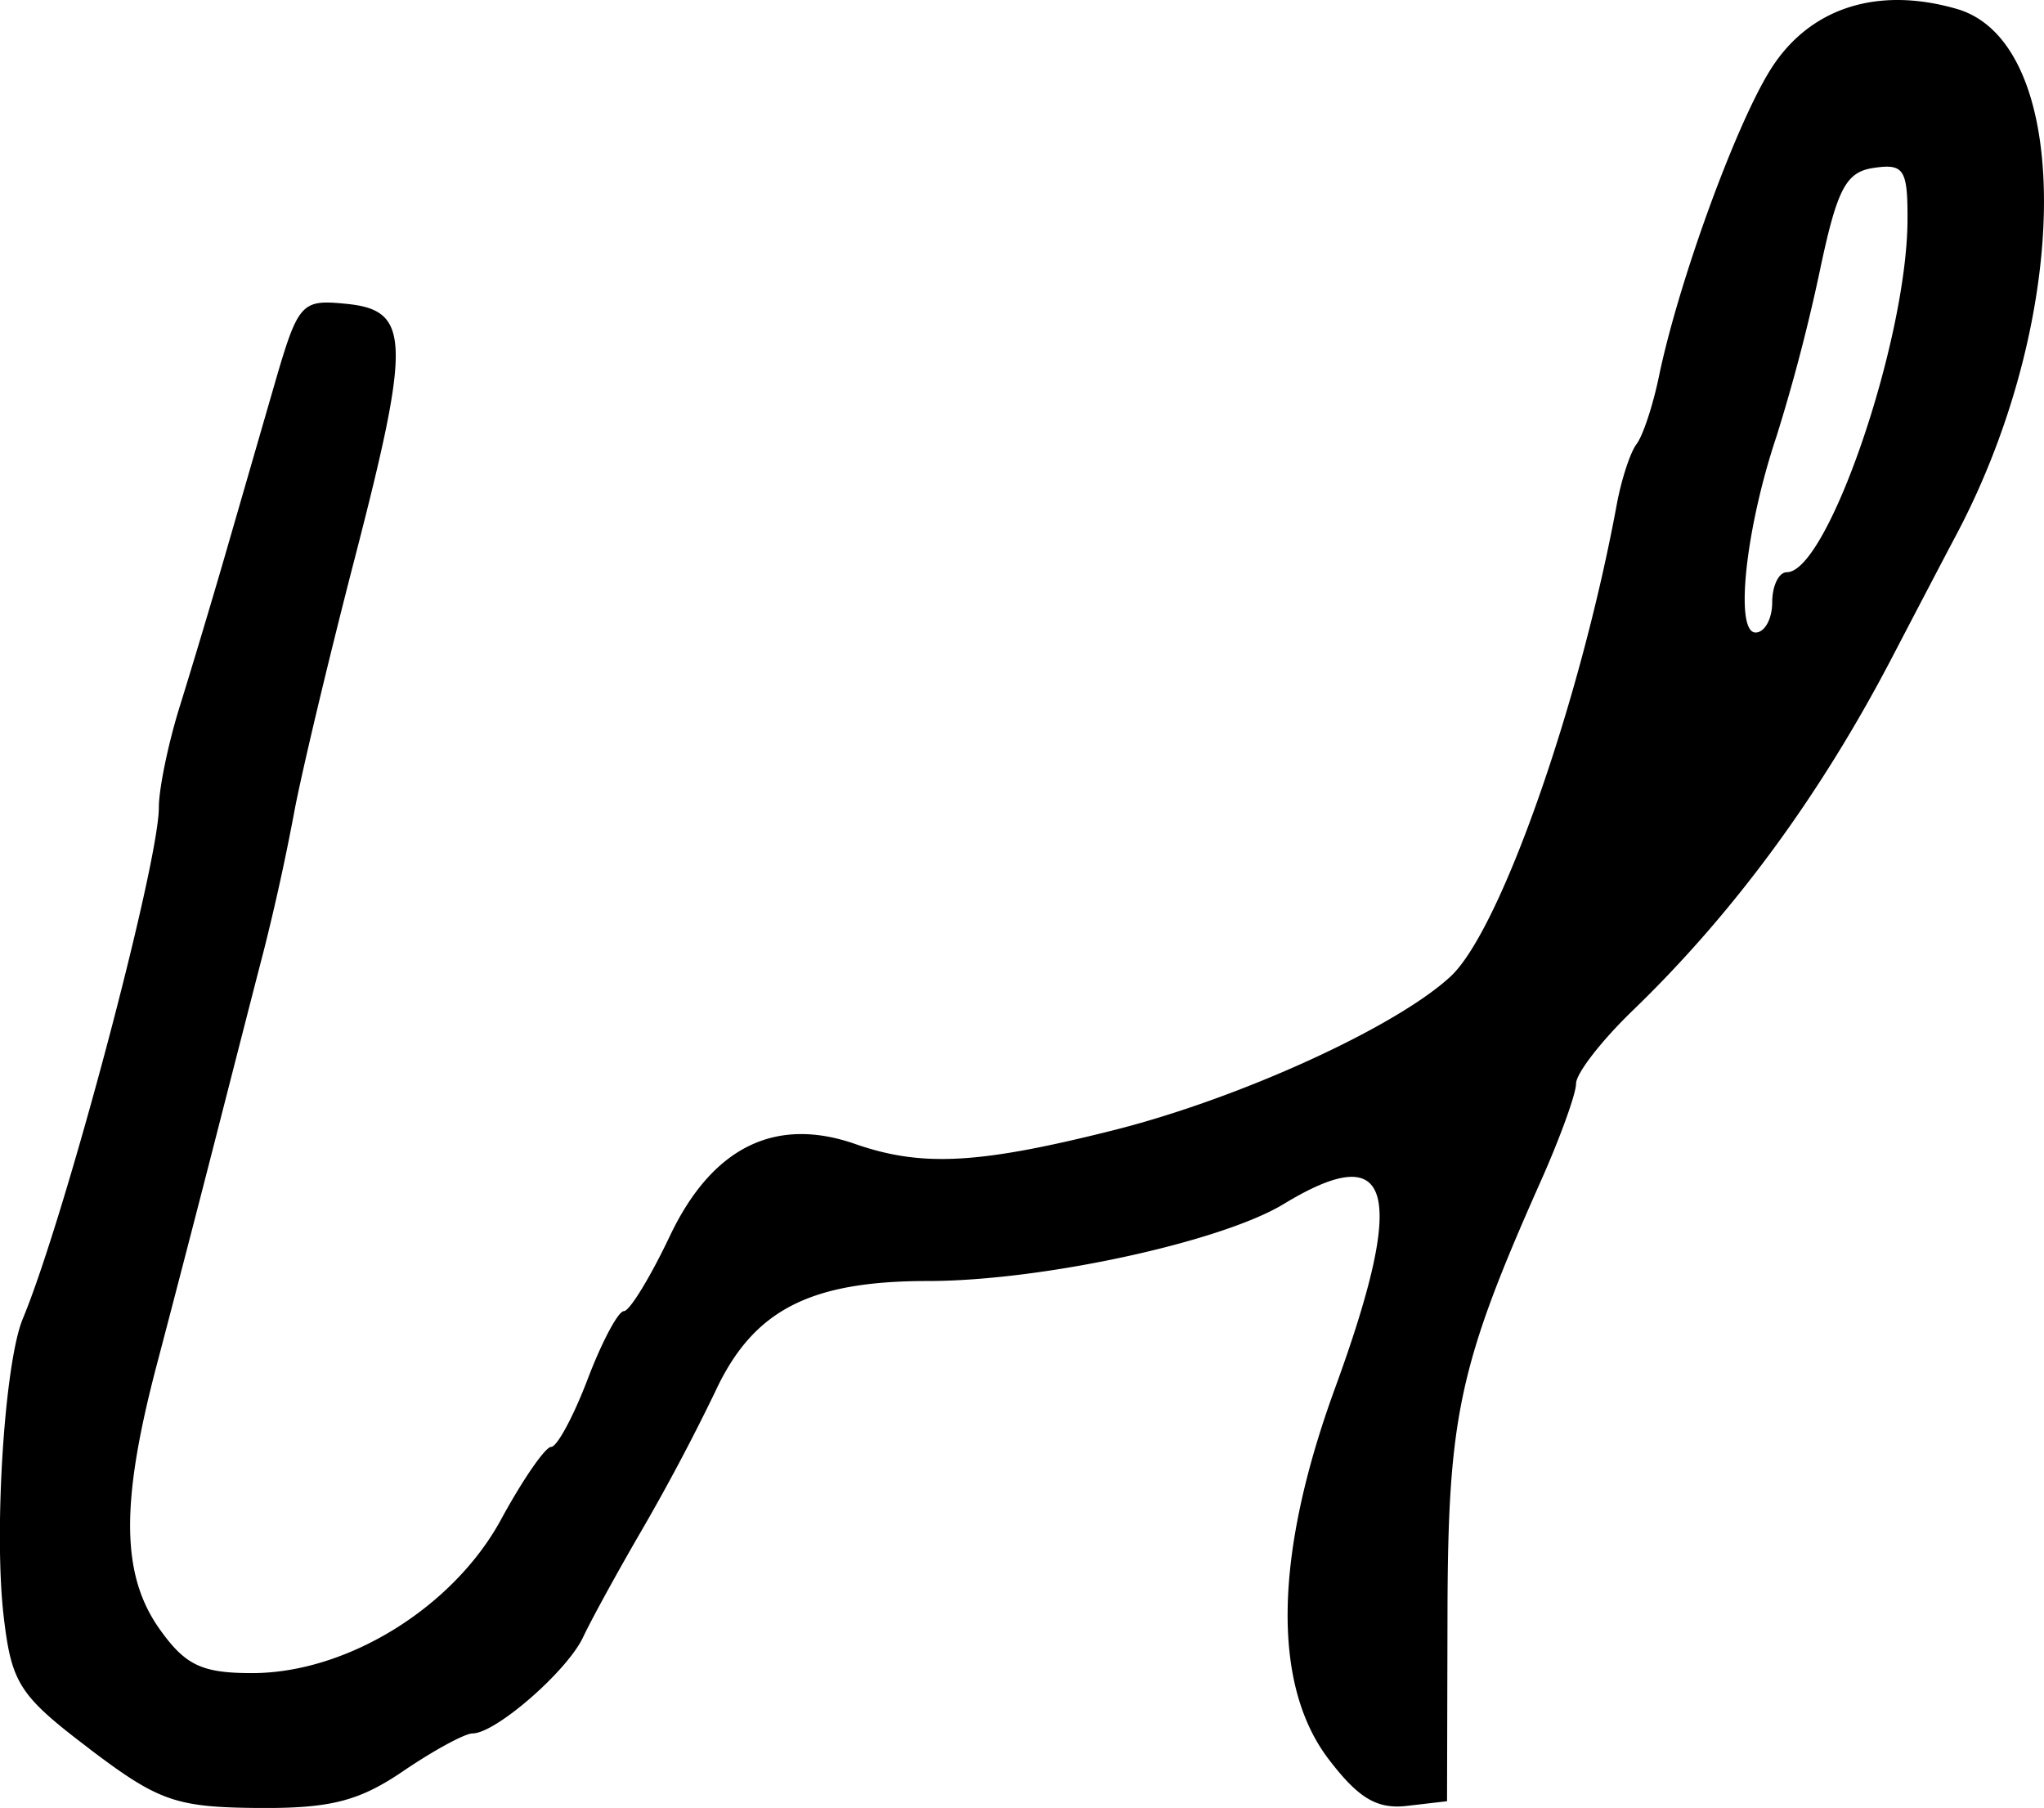 <svg xmlns="http://www.w3.org/2000/svg" height="19.574" width="22.133"><path d="M19.19 6.522c0-.18.071-.327.159-.327.44 0 1.298-2.501 1.306-3.807.003-.553-.038-.618-.361-.571-.306.043-.4.222-.588 1.113a19.768 19.768 0 01-.47 1.796c-.335.998-.455 2.122-.226 2.122.098 0 .18-.147.18-.326zM.967 18.932c-.755-.572-.841-.704-.926-1.422-.11-.919.008-2.76.206-3.233C.7 13.191 1.72 9.358 1.72 8.742c0-.201.101-.691.225-1.089s.343-1.127.486-1.62l.534-1.846c.264-.912.293-.946.78-.898.699.068.71.386.09 2.78-.285 1.102-.578 2.335-.652 2.739a24.986 24.986 0 01-.323 1.469c-.105.404-.34 1.322-.524 2.04-.184.72-.47 1.821-.636 2.45-.397 1.505-.389 2.284.03 2.873.278.39.456.474 1 .474 1.026 0 2.176-.709 2.695-1.662.235-.433.48-.787.543-.787.064 0 .242-.33.396-.735.154-.404.33-.735.392-.735.061 0 .284-.364.496-.81.456-.962 1.14-1.302 2.007-1 .723.252 1.34.219 2.808-.151 1.358-.343 3.047-1.113 3.64-1.662.536-.496 1.4-2.947 1.8-5.111.05-.27.146-.564.214-.653.069-.09.178-.42.243-.735.21-1.012.82-2.693 1.201-3.309.417-.674 1.153-.918 2.022-.668 1.262.362 1.261 3.305-.002 5.691-.143.27-.45.857-.684 1.306-.782 1.505-1.722 2.786-2.823 3.849-.337.325-.612.68-.612.79 0 .109-.17.579-.377 1.045-.891 2.001-1.01 2.552-1.015 4.684l-.005 2.04-.43.05c-.327.039-.528-.08-.852-.505-.614-.805-.591-2.206.066-4.008.786-2.152.63-2.72-.552-2.003-.681.413-2.627.834-3.855.834-1.28 0-1.89.316-2.299 1.193a22.743 22.743 0 01-.795 1.5c-.262.45-.549.973-.638 1.163-.173.368-.947 1.042-1.197 1.042-.083 0-.42.183-.751.408-.482.328-.794.406-1.583.399-.881-.008-1.069-.075-1.816-.641z" stroke-width=".163"/></svg>